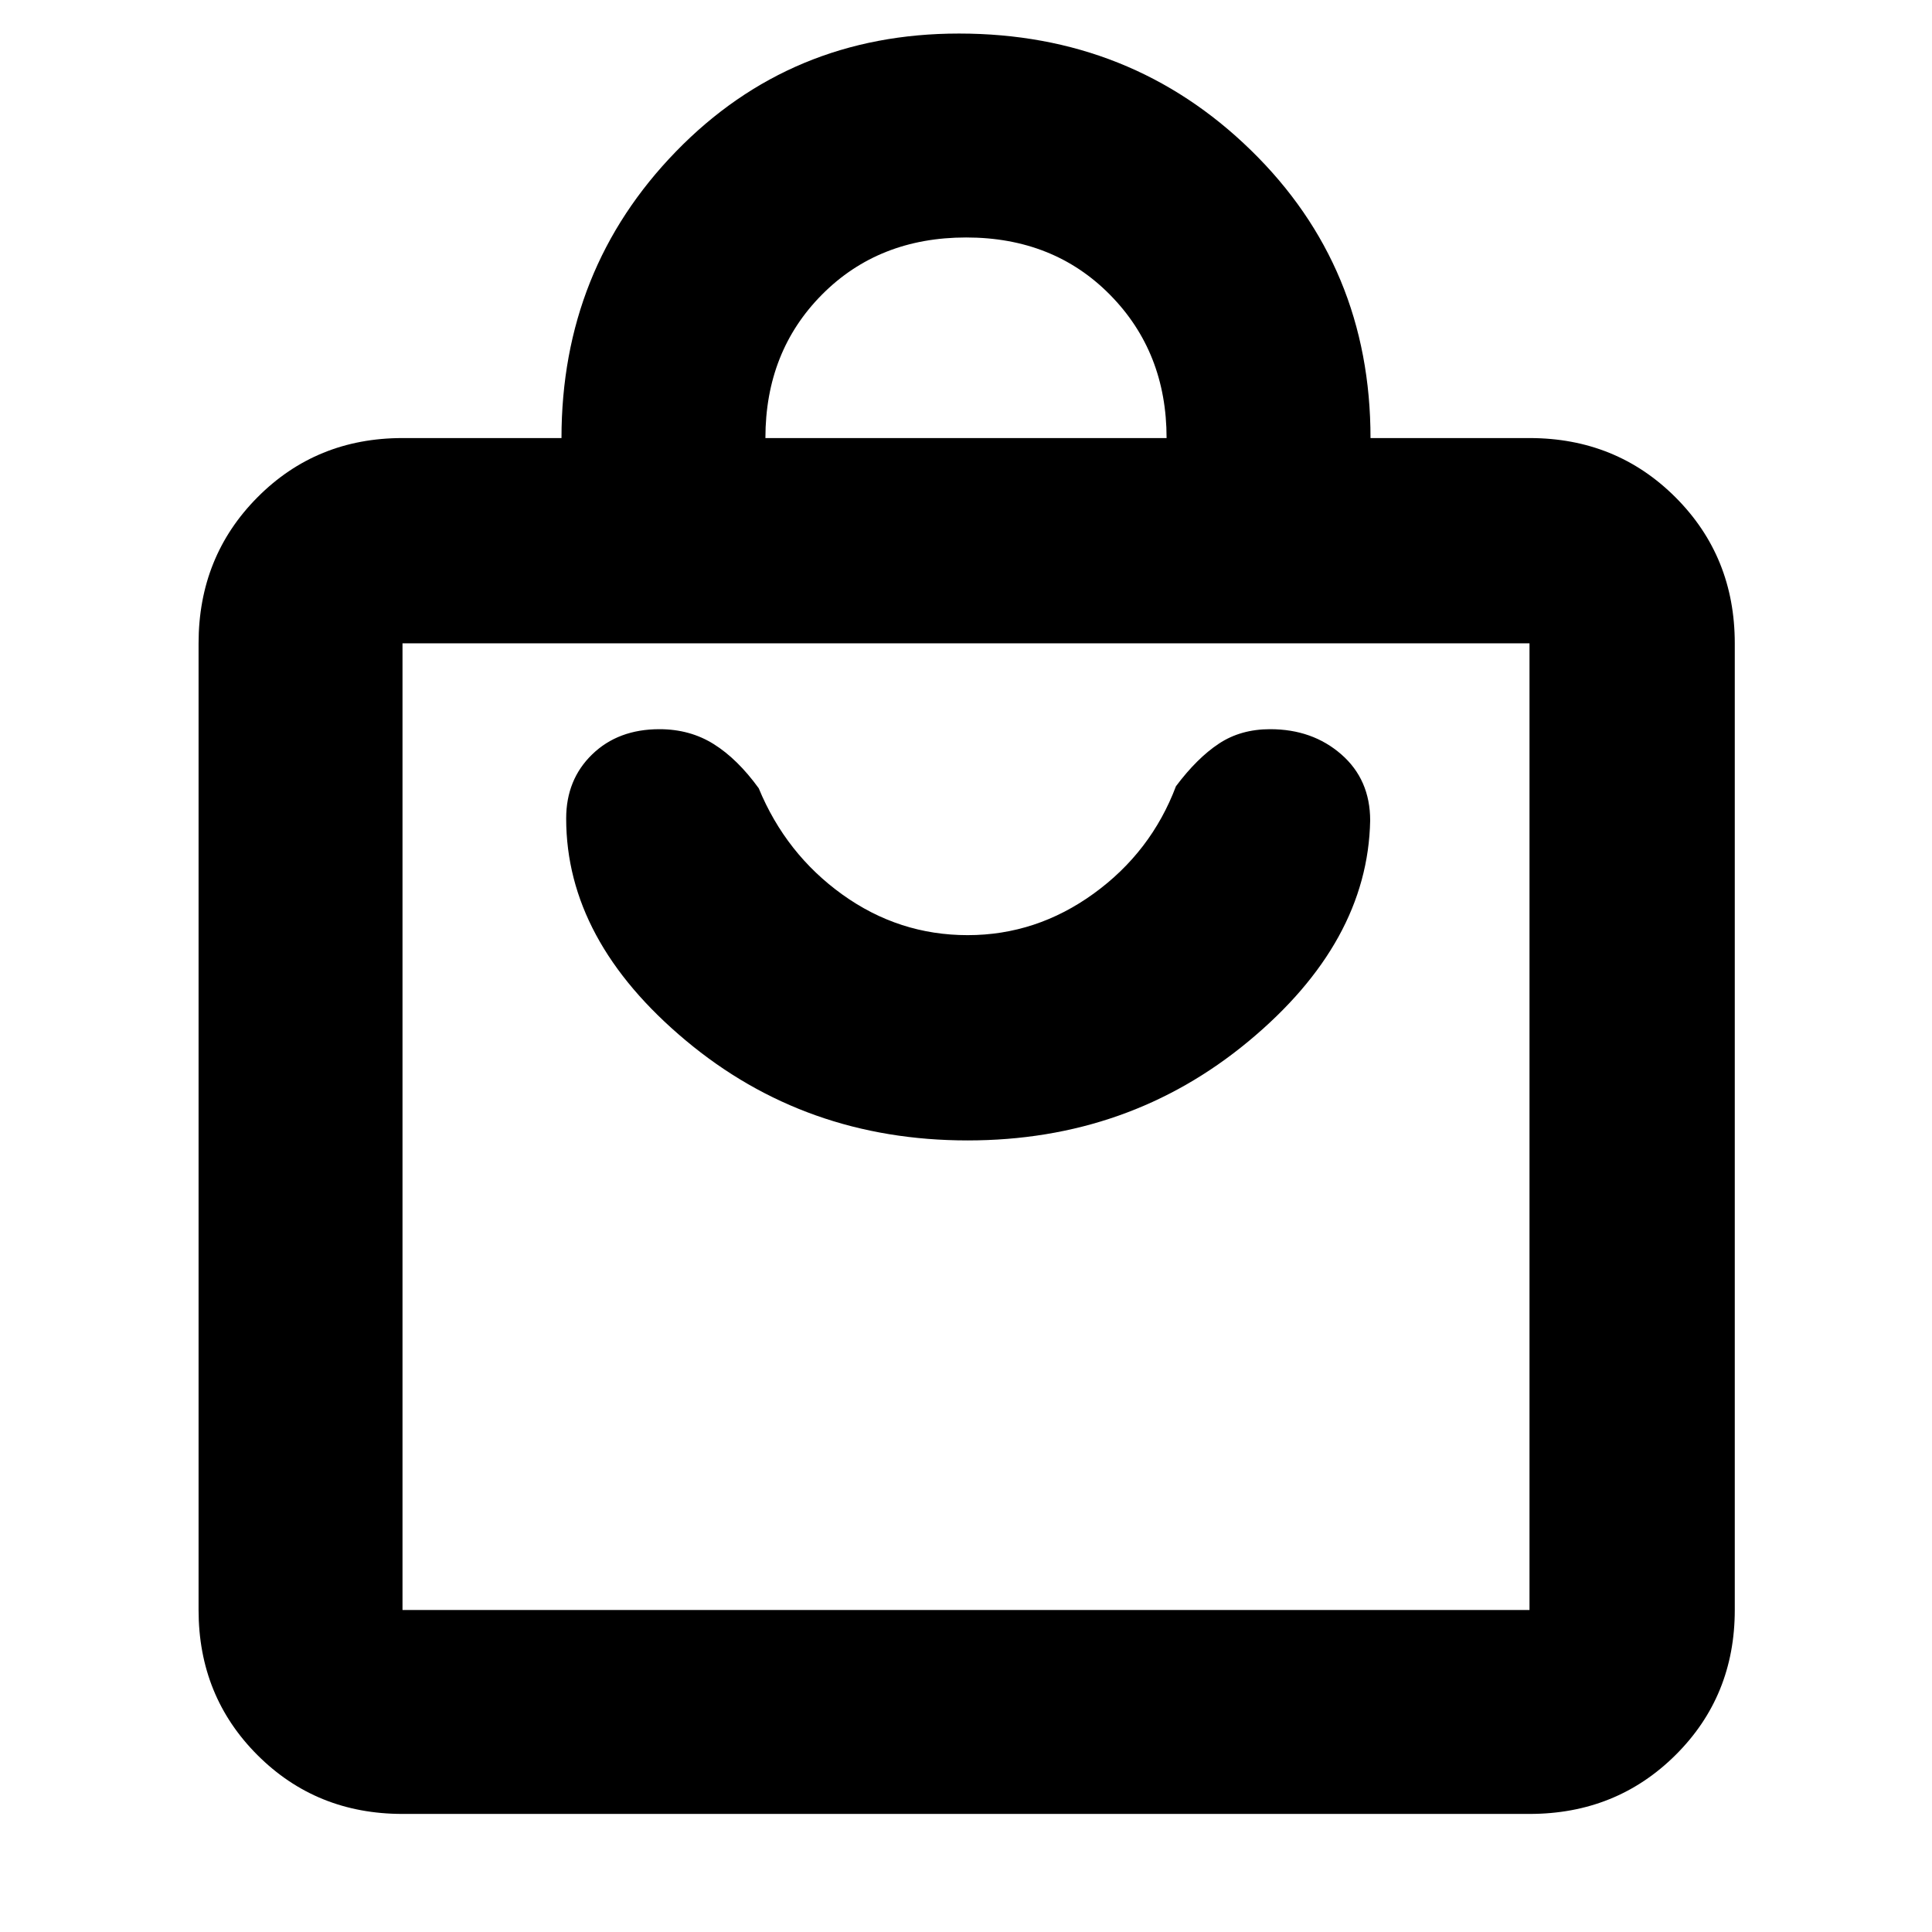 <svg xmlns="http://www.w3.org/2000/svg" height="40" viewBox="0 -960 960 960" width="40"><path d="M200-58.67q-42.83 0-72.08-29.25T98.67-160v-480.33q0-43.1 29.25-72.55 29.25-29.45 72.08-29.45h79q0-83.84 56.92-142.42 56.93-58.58 140.59-58.58 85.61 0 145.05 57.97Q681-827.39 681-742.33h79q43.1 0 72.55 29.45Q862-683.43 862-640.33V-160q0 42.83-29.45 72.08T760-58.67H200ZM200-160h560v-480.33H200V-160Zm180.33-582.33h199.34q0-42.67-28.09-71.17t-71.5-28.5q-43.41 0-71.58 28.33-28.17 28.34-28.17 71.34ZM200-160v-480.33V-160Zm280.82-233.33q80.15 0 139.5-49.21 59.35-49.21 60.51-109.76 0-20.33-14.34-32.85-14.33-12.52-35.37-12.52-14.6 0-25.44 7.17-10.85 7.17-21.35 21.17Q572-536.67 543.48-516q-28.53 20.67-62.67 20.67t-62.23-20.17Q390.5-535.67 377-568.33q-10.5-14.5-22.33-21.92-11.83-7.42-26.99-7.42-20.51 0-33.43 12.52-12.92 12.52-12.92 31.85 0 60.6 59.39 110.28 59.38 49.69 140.1 49.69Z"/></svg>